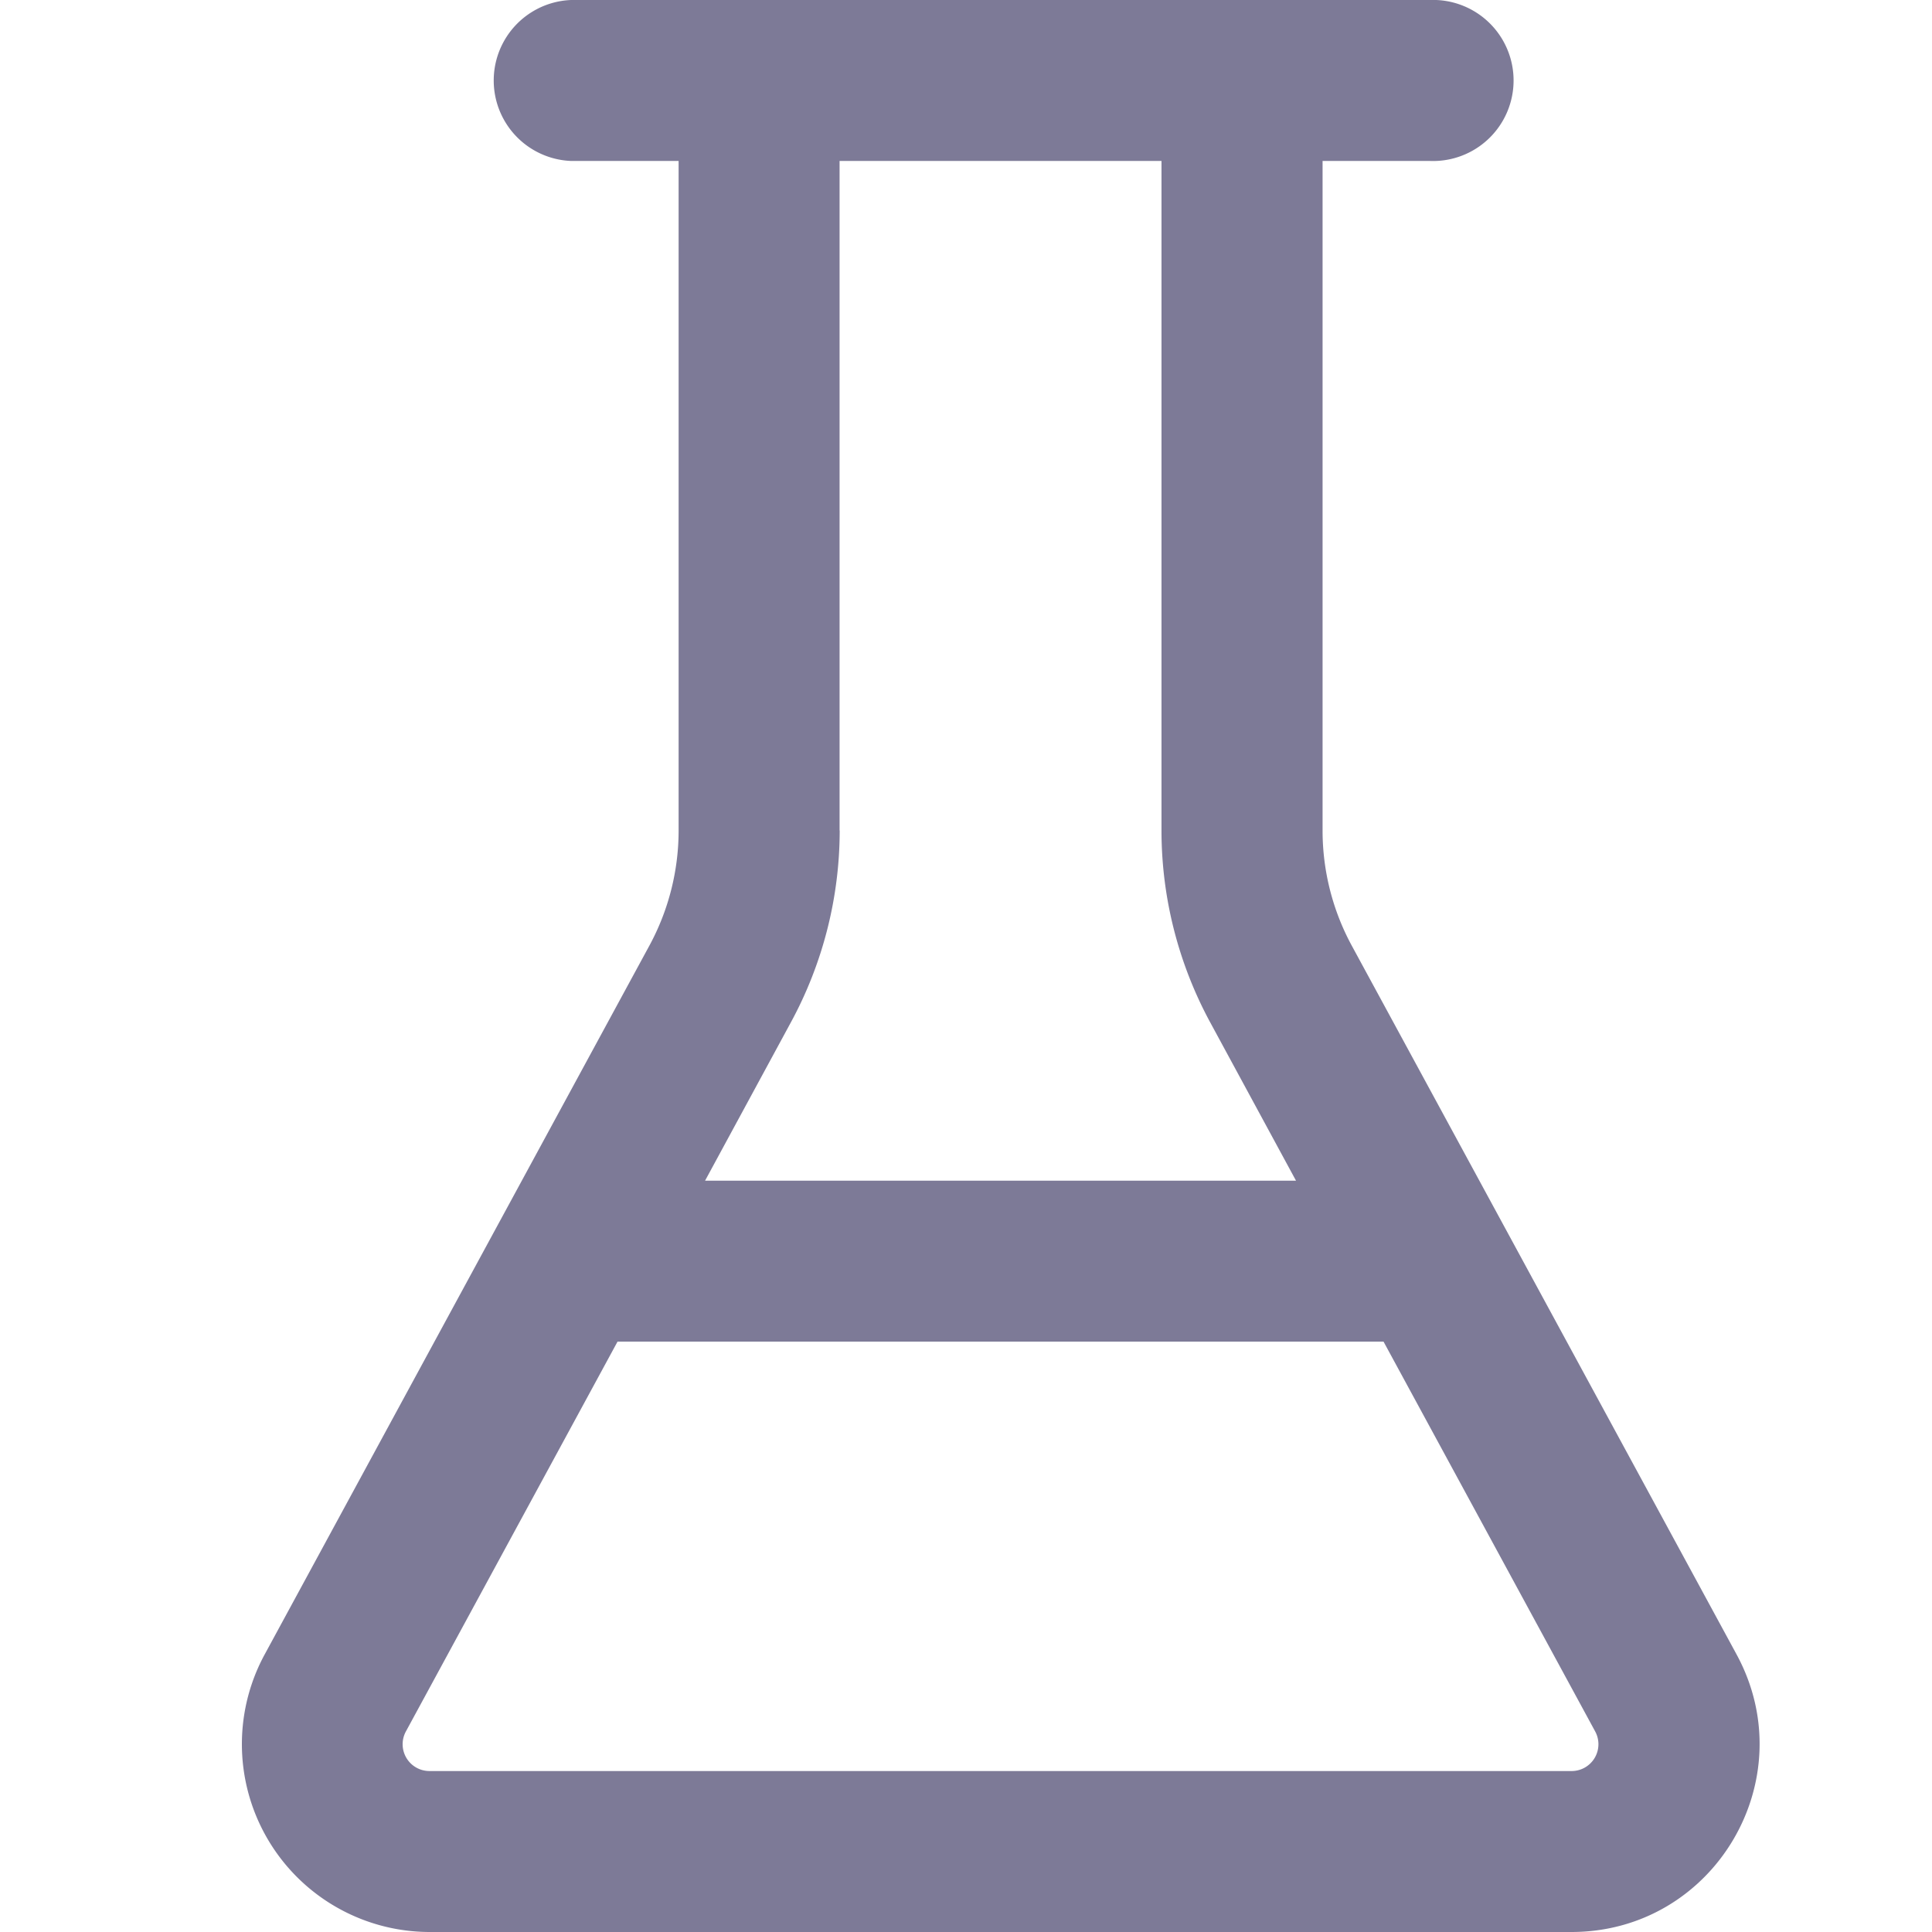<svg width="25" height="25" viewBox="0 0 16 16" xmlns="http://www.w3.org/2000/svg" fill="#7d7a97"><path d="M4.73 1.333h.89v5.545a2 2 0 0 1-.243.955l-3.186 5.87A1.556 1.556 0 0 0 3.558 16h9.456c1.18 0 1.93-1.261 1.368-2.298l-3.187-5.87a1.999 1.999 0 0 1-.242-.954V1.333h.889a.667.667 0 1 0 0-1.333H4.73a.667.667 0 0 0 0 1.333zm2.223 5.545V1.333h2.666v5.545c0 .556.14 1.103.404 1.59l.71 1.31H5.839l.71-1.31a3.334 3.334 0 0 0 .405-1.59zm-1.839 4.233h6.344l1.752 3.227a.222.222 0 0 1-.196.329H3.558a.222.222 0 0 1-.196-.329l1.752-3.227z"/></svg>